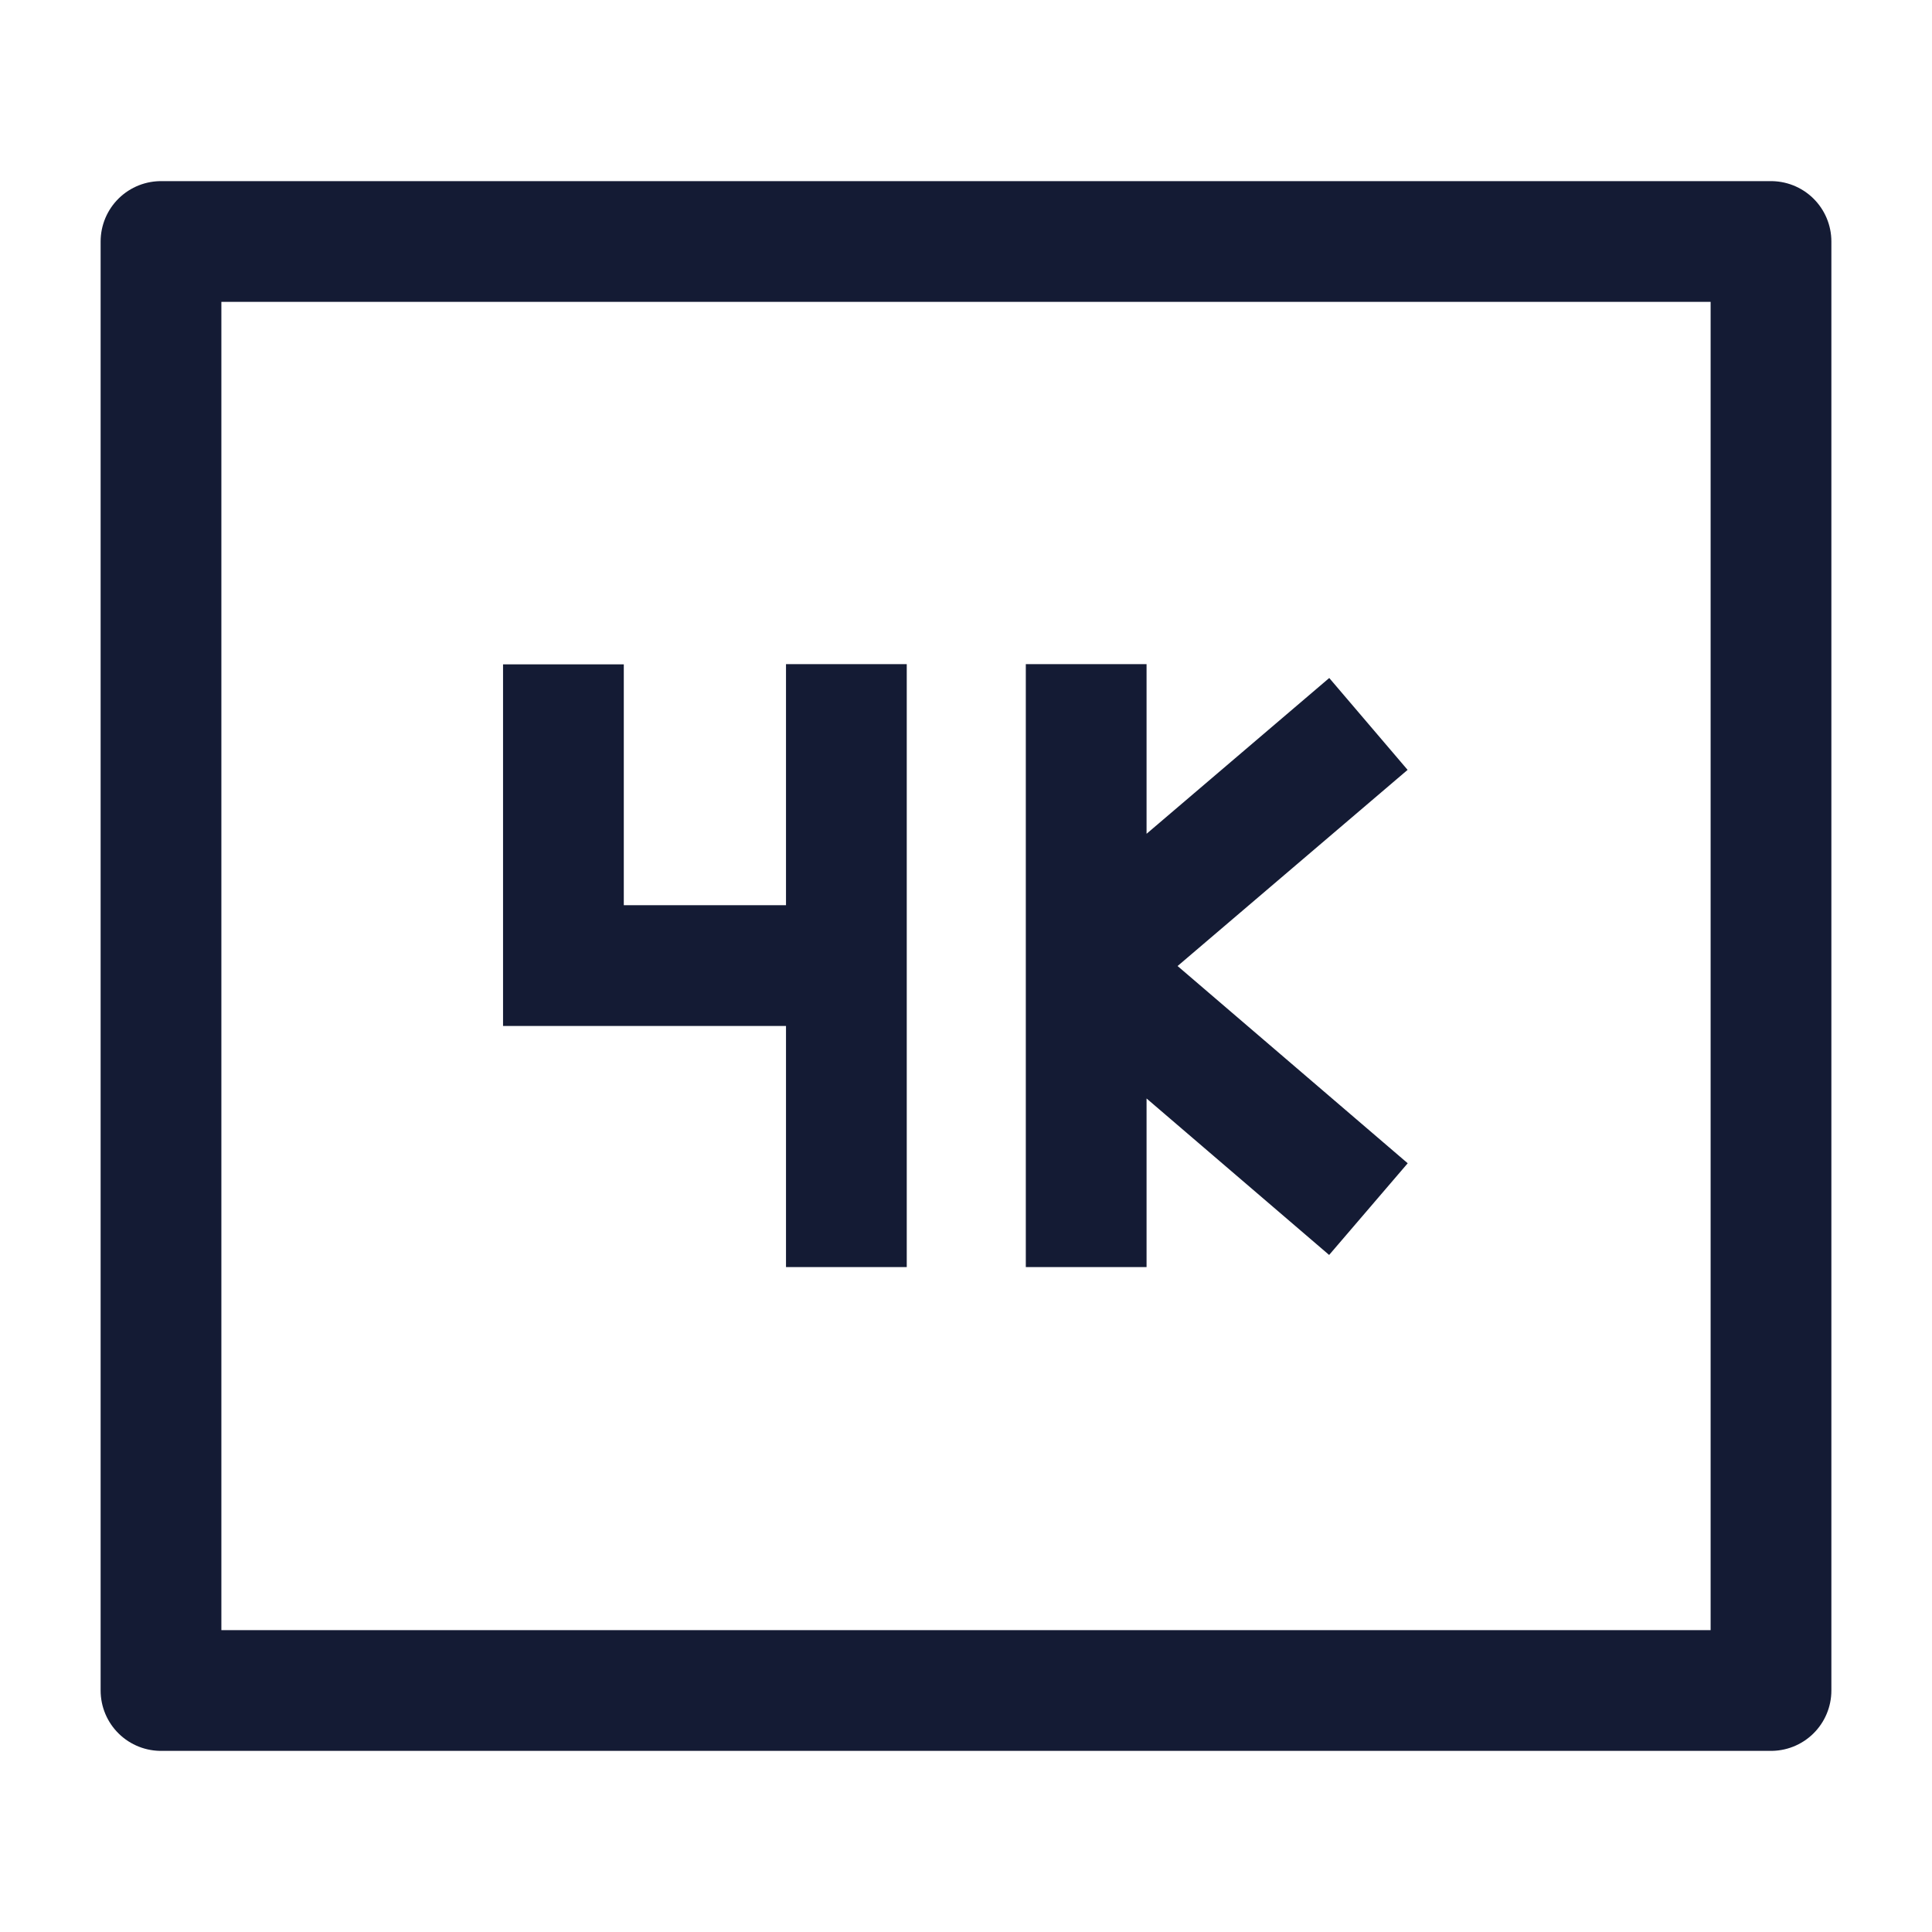 <svg width="24" height="24" viewBox="0 0 24 24" fill="none" xmlns="http://www.w3.org/2000/svg">
<path d="M22 21V3H2V21H22Z" stroke="#141B34" stroke-width="1.5" stroke-linejoin="round"/>
<path d="M6.999 8.253L6.999 11.995H10.514M10.514 11.995V8.25M10.514 11.995V15.74M16.999 8.993L13.493 11.983M16.999 15.02L13.493 12.015M13.493 8.25V12.107V15.74" stroke="#141B34" stroke-width="1.5"/>
</svg>

